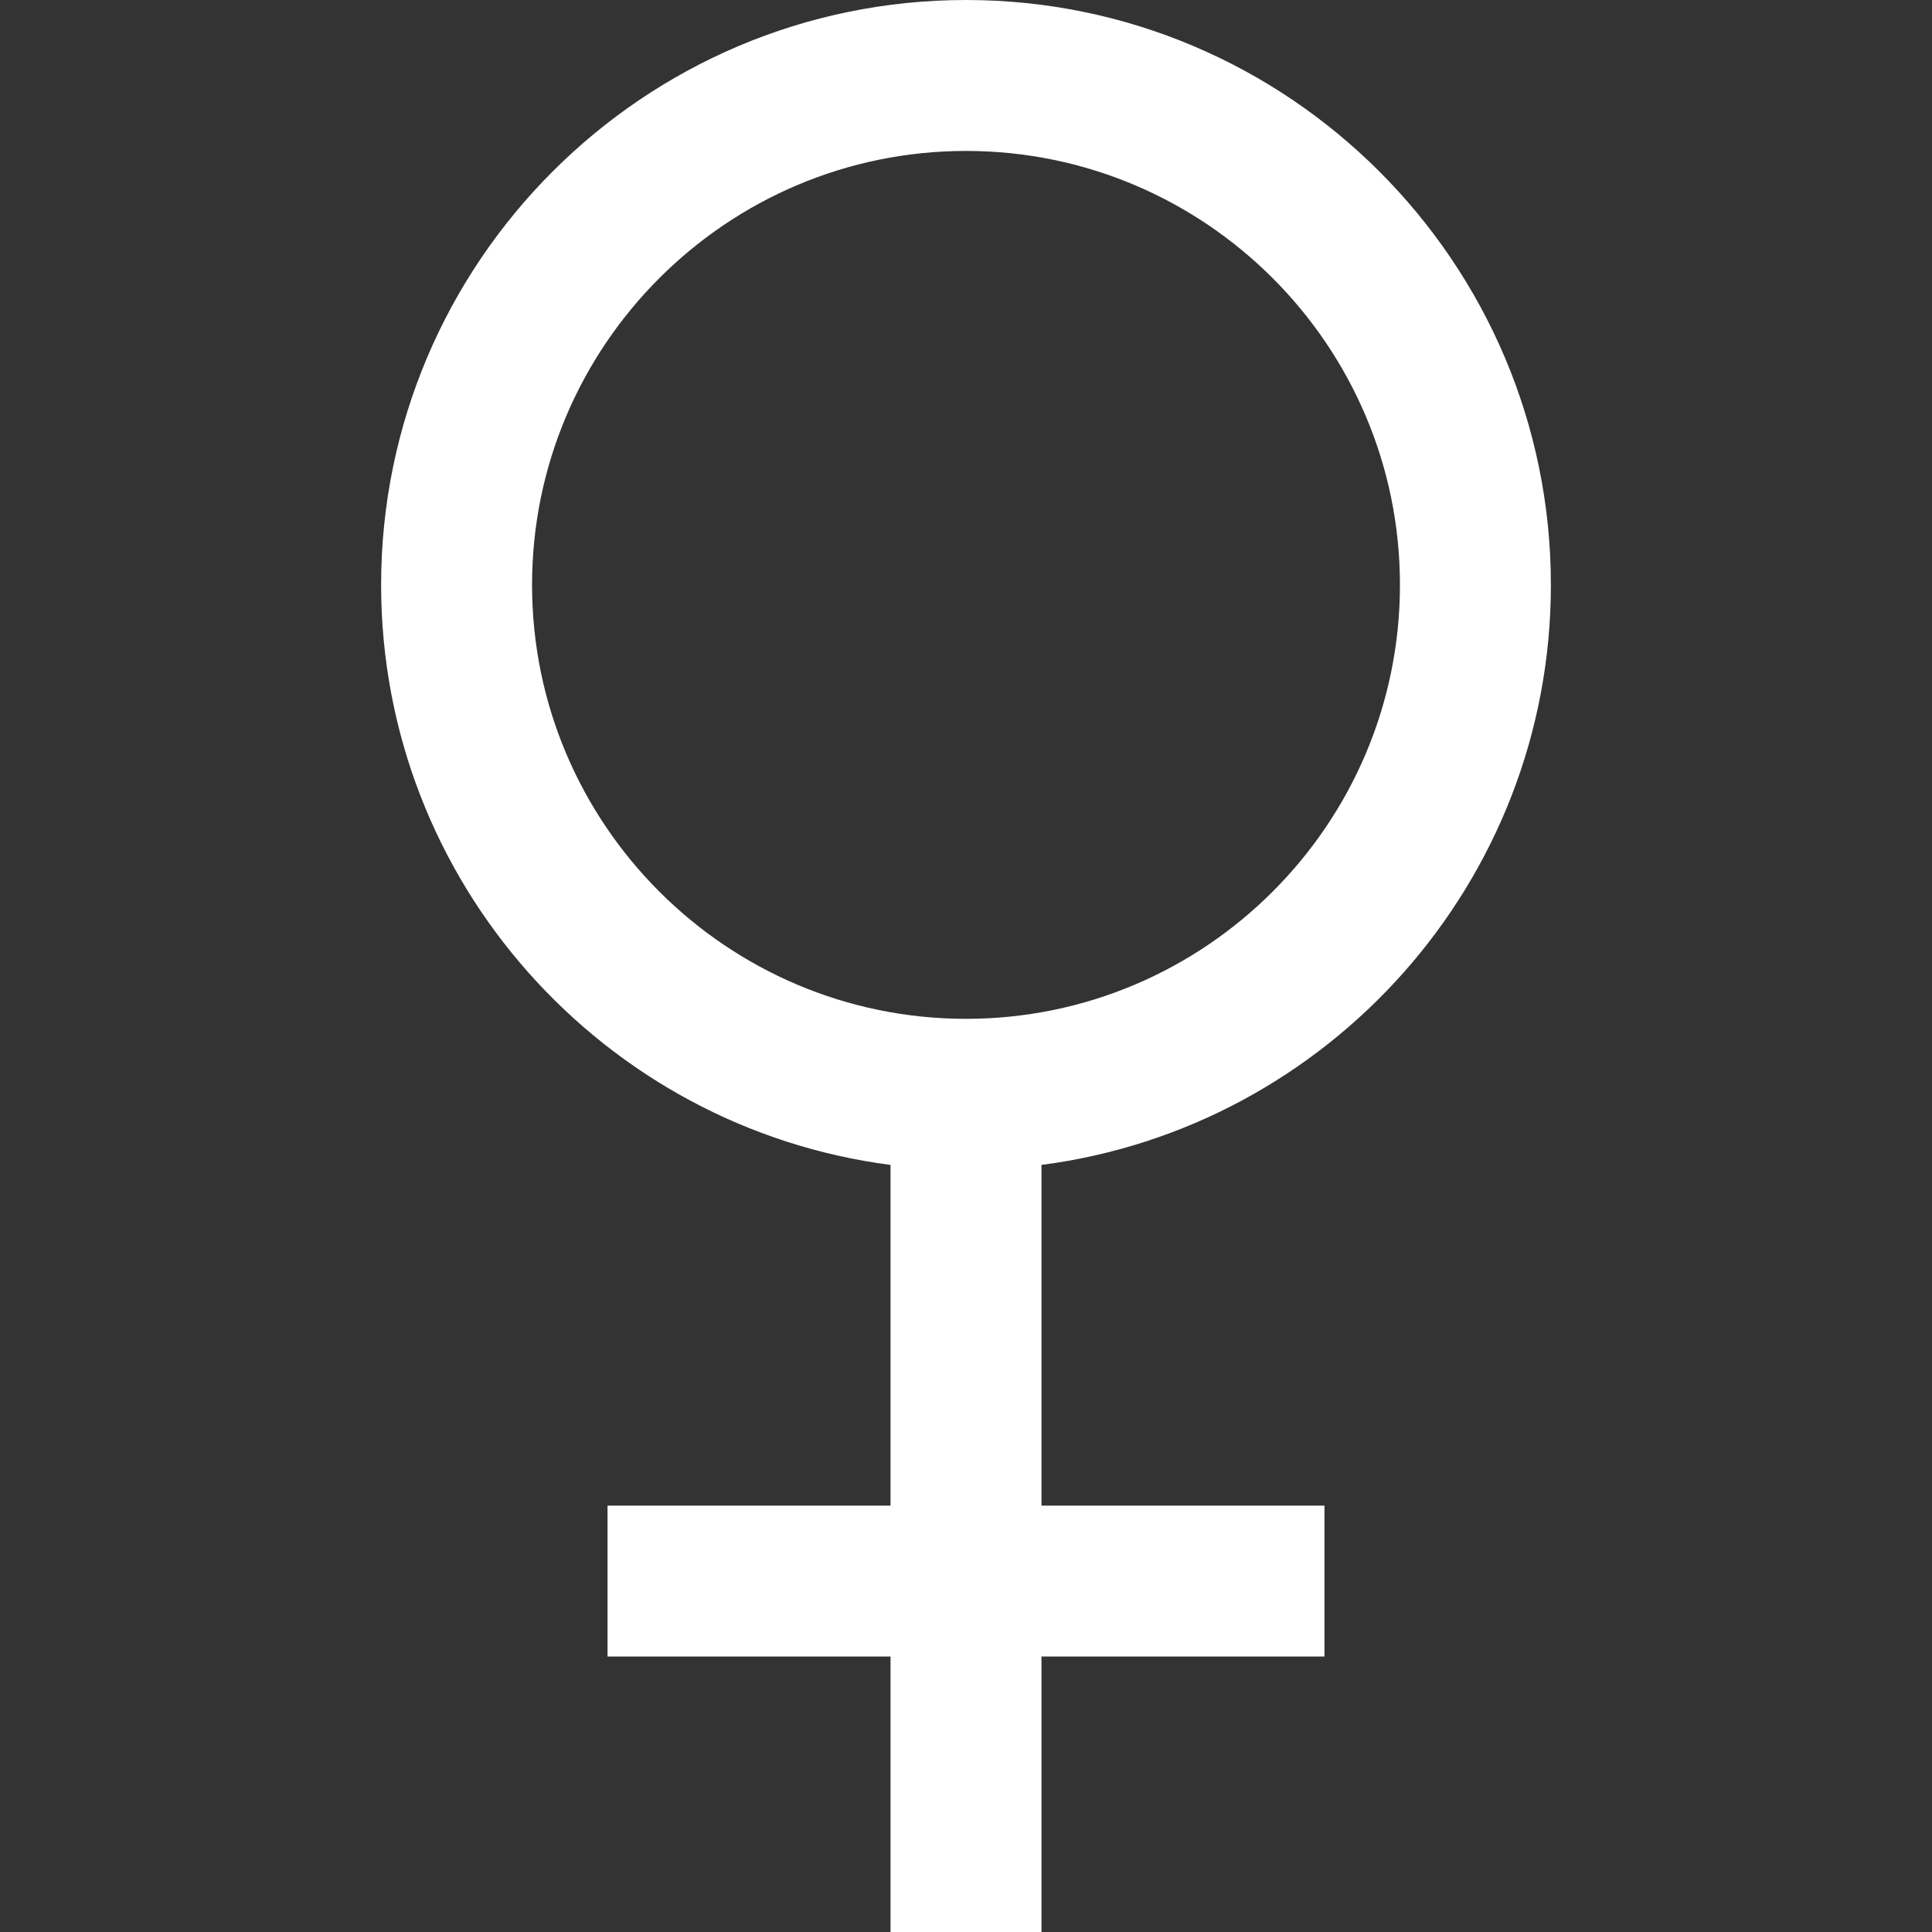 <svg xmlns="http://www.w3.org/2000/svg" width="512" height="512"><rect width="100%" height="100%" fill="#333333" stroke="none"/><path d="M411 155C411 69.533 341.467 0 256 0S101 69.533 101 155c0 78.691 58.946 143.871 135 153.712V399h-75v40h75v73h40v-73h75v-40h-75v-90.288c76.054-9.841 135-75.021 135-153.712zM256 270c-63.411 0-115-51.589-115-115S192.589 40 256 40s115 51.589 115 115-51.589 115-115 115z" fill="#FFF"/></svg>